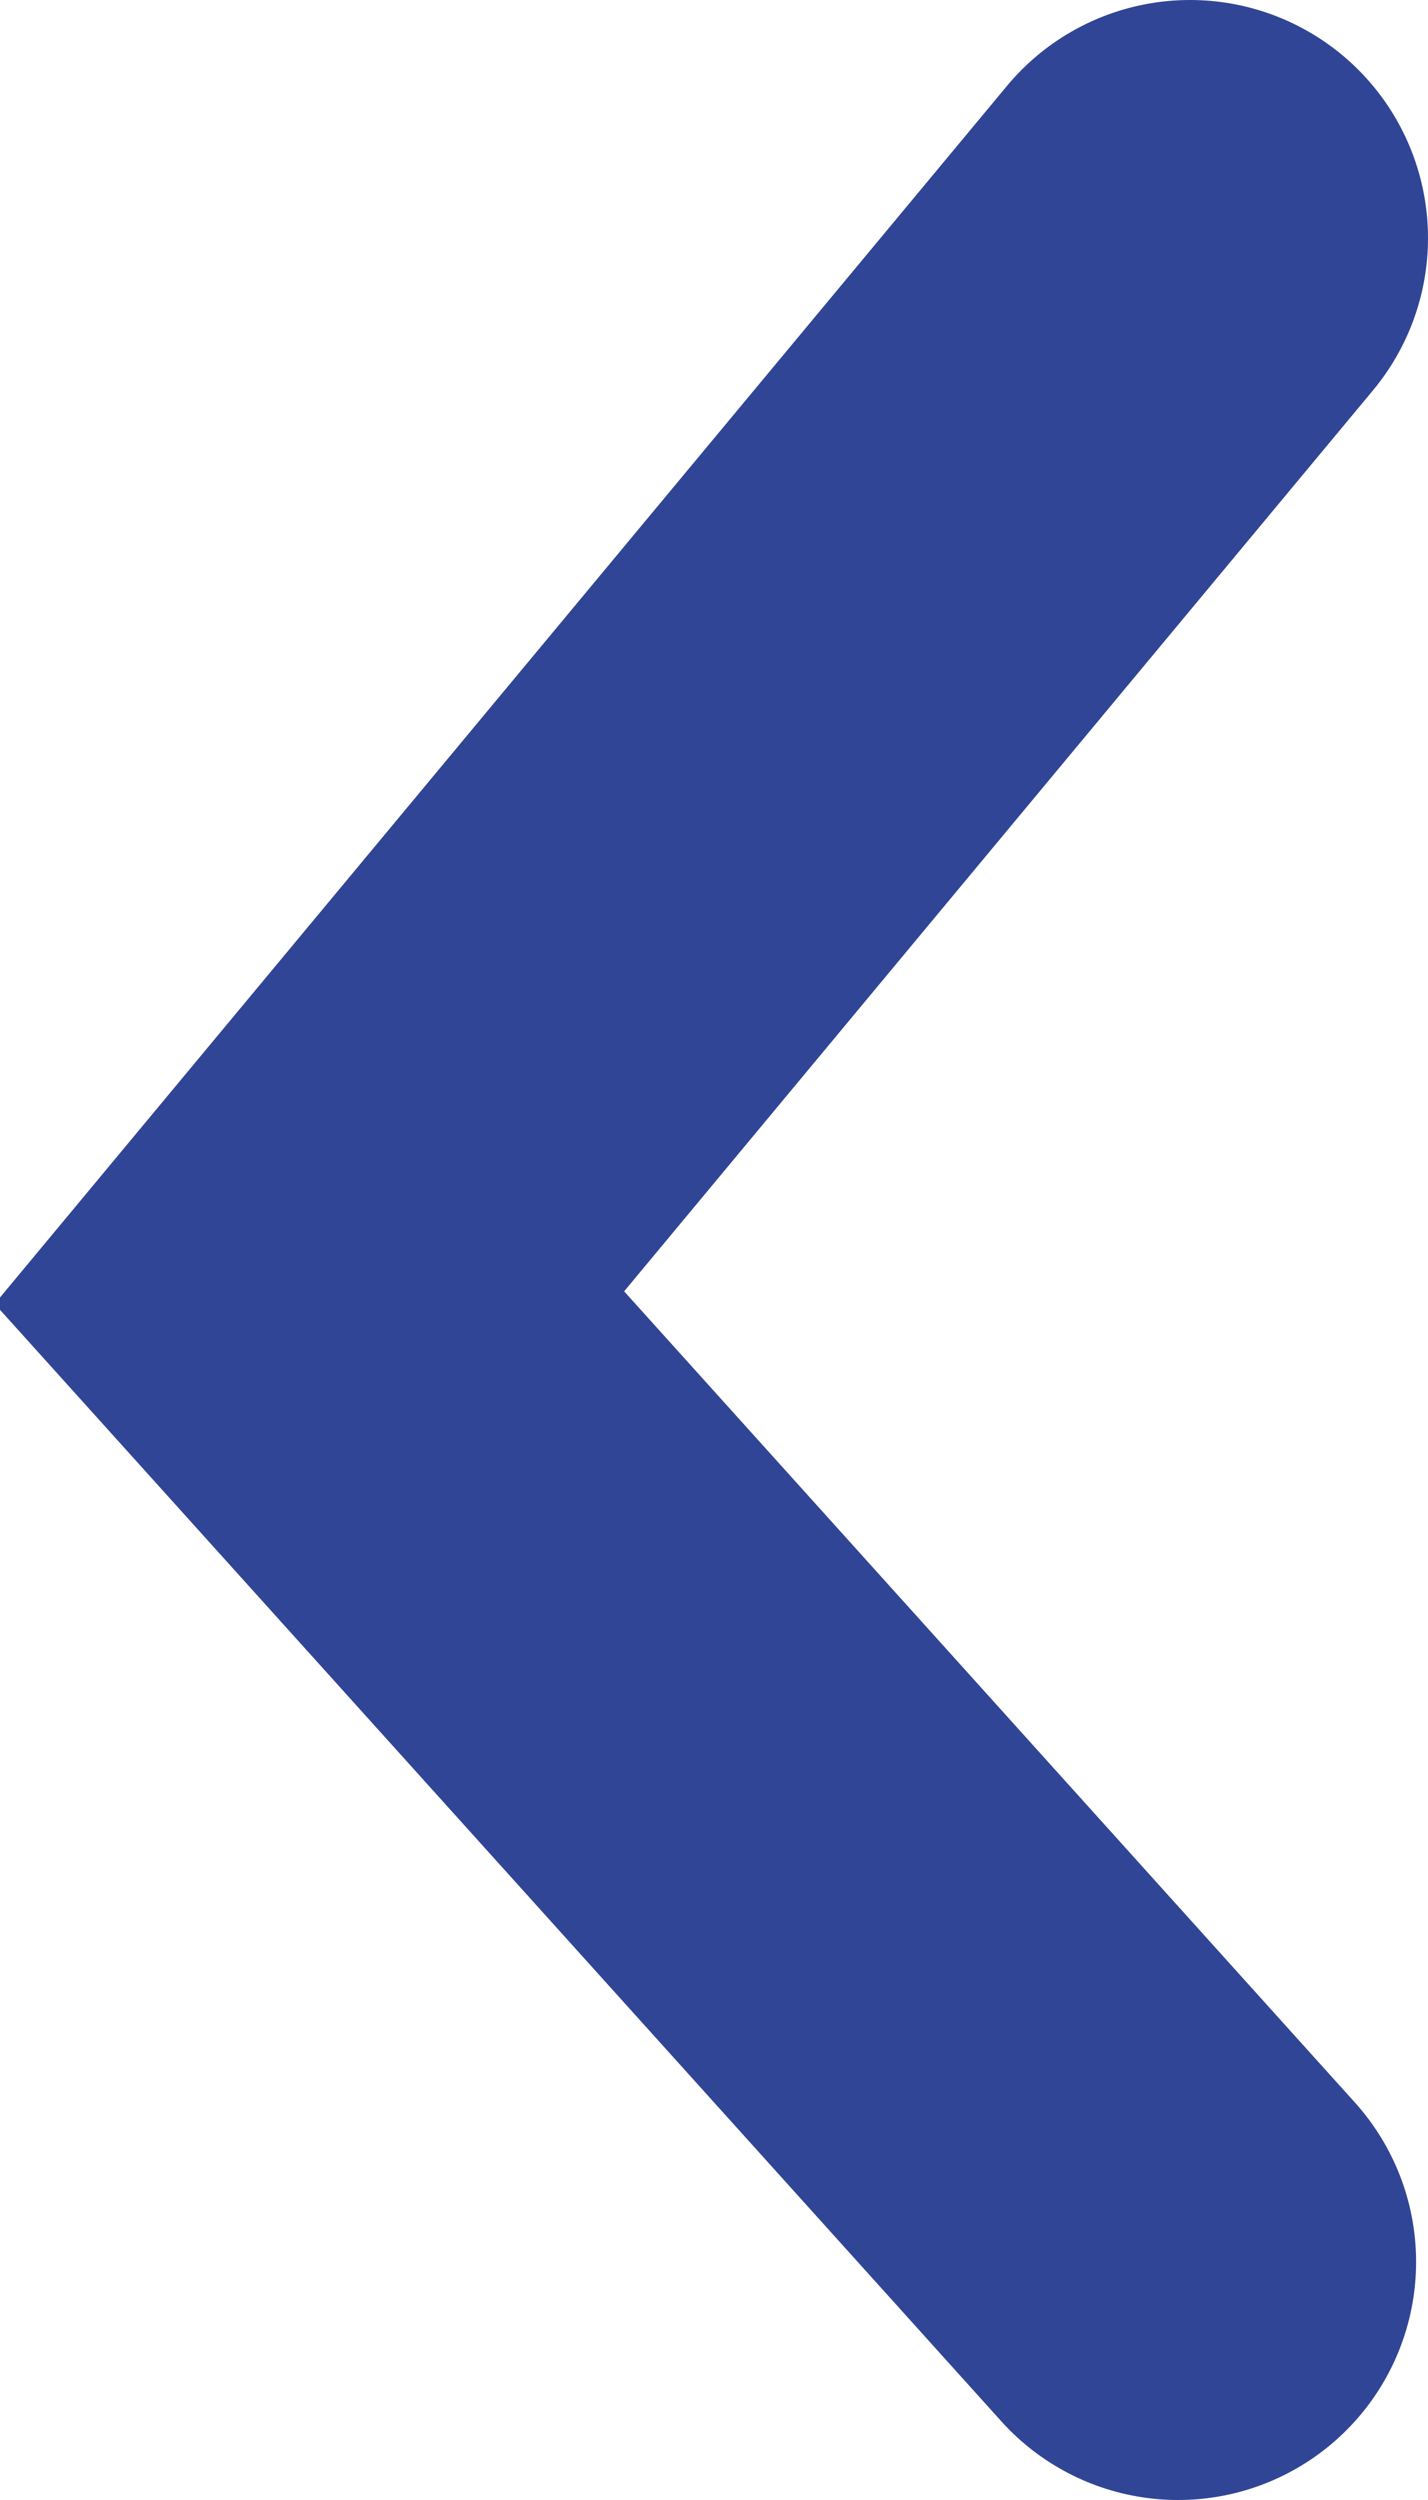 <?xml version="1.0" encoding="utf-8"?>
<!-- Generator: Adobe Illustrator 22.0.0, SVG Export Plug-In . SVG Version: 6.00 Build 0)  -->
<svg version="1.1" id="Layer_1" xmlns="http://www.w3.org/2000/svg" xmlns:xlink="http://www.w3.org/1999/xlink" x="0px" y="0px"
	 viewBox="0 0 12 21" style="enable-background:new 0 0 12 21;" xml:space="preserve">
<style type="text/css">
	.st0{fill:none;stroke:#304595;stroke-width:4;stroke-linecap:round;stroke-miterlimit:10;}
</style>
<title>arrow-left</title>
<g id="Layer_2_1_">
	<g id="Layer_2-2">
		<polyline class="st0" points="10,2 2.6,10.9 9.9,19 		"/>
	</g>
</g>
</svg>
